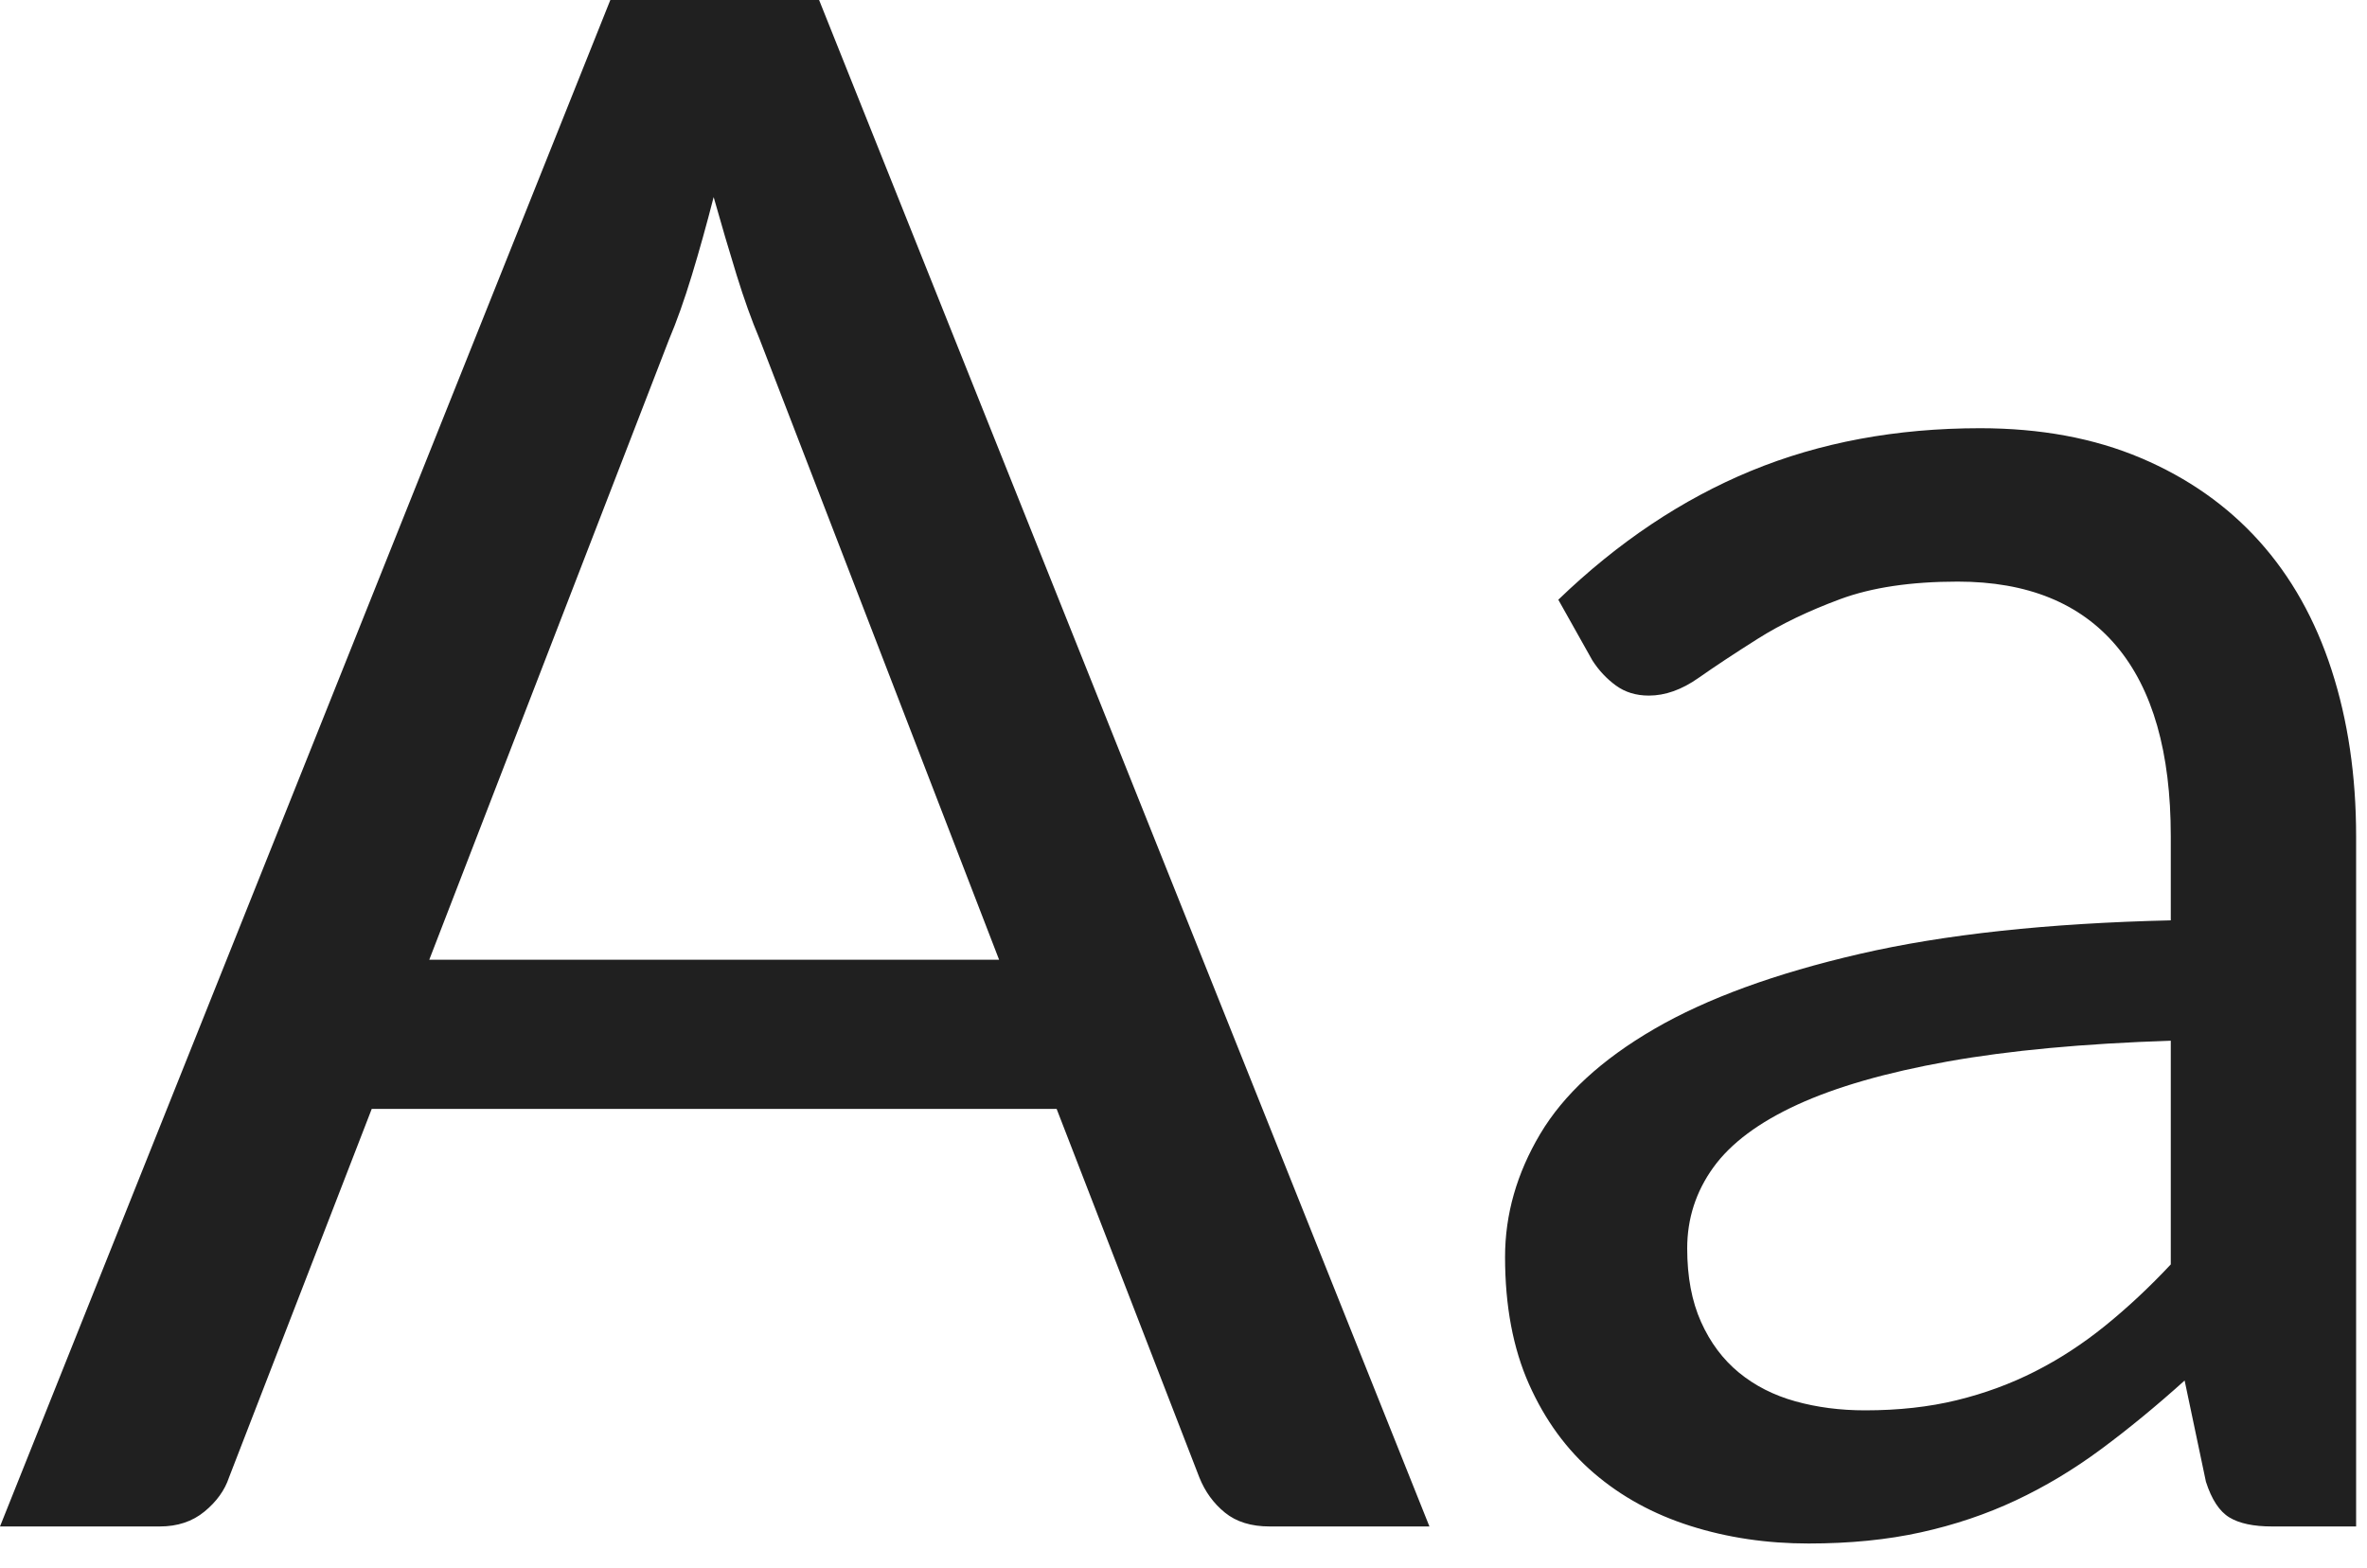 <?xml version="1.0" encoding="UTF-8"?>
<svg width="80px" height="53px" viewBox="0 0 80 53" version="1.1" xmlns="http://www.w3.org/2000/svg" xmlns:xlink="http://www.w3.org/1999/xlink">
    <!-- Generator: Sketch 48.1 (47250) - http://www.bohemiancoding.com/sketch -->
    <title>Aa</title>
    <desc>Created with Sketch.</desc>
    <defs></defs>
    <g id="BP-1440px-|-Travel.App" stroke="none" stroke-width="1" fill="none" fill-rule="evenodd" transform="translate(-1098, -5504)">
        <path d="M1146.312,5555.588 L1140.912,5555.588 C1140.288,5555.588 1139.784,5555.432 1139.4,5555.12 C1139.016,5554.808 1138.728,5554.412 1138.536,5553.932 L1133.712,5541.476 L1110.564,5541.476 L1105.74,5553.932 C1105.596,5554.364 1105.32,5554.748 1104.912,5555.084 C1104.504,5555.42 1104,5555.588 1103.4,5555.588 L1098,5555.588 L1118.628,5504 L1125.684,5504 L1146.312,5555.588 Z M1112.508,5536.436 L1131.768,5536.436 L1123.668,5515.448 C1123.404,5514.824 1123.146,5514.104 1122.894,5513.288 C1122.642,5512.472 1122.384,5511.596 1122.12,5510.66 C1121.88,5511.596 1121.634,5512.478 1121.382,5513.306 C1121.13,5514.134 1120.872,5514.86 1120.608,5515.484 L1112.508,5536.436 Z M1174.788,5555.588 C1174.164,5555.588 1173.684,5555.486 1173.348,5555.282 C1173.012,5555.078 1172.748,5554.676 1172.556,5554.076 L1171.836,5550.656 C1170.876,5551.52 1169.934,5552.294 1169.01,5552.978 C1168.086,5553.662 1167.126,5554.238 1166.13,5554.706 C1165.134,5555.174 1164.066,5555.534 1162.926,5555.786 C1161.786,5556.038 1160.52,5556.164 1159.128,5556.164 C1157.712,5556.164 1156.38,5555.966 1155.132,5555.57 C1153.884,5555.174 1152.798,5554.58 1151.874,5553.788 C1150.95,5552.996 1150.218,5551.994 1149.678,5550.782 C1149.138,5549.57 1148.868,5548.136 1148.868,5546.48 C1148.868,5545.04 1149.264,5543.654 1150.056,5542.322 C1150.848,5540.99 1152.132,5539.808 1153.908,5538.776 C1155.684,5537.744 1158,5536.898 1160.856,5536.238 C1163.712,5535.578 1167.216,5535.2 1171.368,5535.104 L1171.368,5532.26 C1171.368,5529.428 1170.756,5527.286 1169.532,5525.834 C1168.308,5524.382 1166.52,5523.656 1164.168,5523.656 C1162.584,5523.656 1161.258,5523.854 1160.19,5524.25 C1159.122,5524.646 1158.198,5525.09 1157.418,5525.582 C1156.638,5526.074 1155.966,5526.518 1155.402,5526.914 C1154.838,5527.31 1154.28,5527.508 1153.728,5527.508 C1153.296,5527.508 1152.924,5527.394 1152.612,5527.166 C1152.3,5526.938 1152.036,5526.656 1151.82,5526.32 L1150.668,5524.268 C1152.684,5522.324 1154.856,5520.872 1157.184,5519.912 C1159.512,5518.952 1162.092,5518.472 1164.924,5518.472 C1166.964,5518.472 1168.776,5518.808 1170.36,5519.48 C1171.944,5520.152 1173.276,5521.088 1174.356,5522.288 C1175.436,5523.488 1176.252,5524.94 1176.804,5526.644 C1177.356,5528.348 1177.632,5530.22 1177.632,5532.26 L1177.632,5555.588 L1174.788,5555.588 Z M1161.036,5551.664 C1162.164,5551.664 1163.196,5551.55 1164.132,5551.322 C1165.068,5551.094 1165.95,5550.77 1166.778,5550.35 C1167.606,5549.93 1168.398,5549.414 1169.154,5548.802 C1169.91,5548.19 1170.648,5547.5 1171.368,5546.732 L1171.368,5539.172 C1168.416,5539.268 1165.902,5539.502 1163.826,5539.874 C1161.75,5540.246 1160.058,5540.732 1158.75,5541.332 C1157.442,5541.932 1156.494,5542.64 1155.906,5543.456 C1155.318,5544.272 1155.024,5545.184 1155.024,5546.192 C1155.024,5547.152 1155.18,5547.98 1155.492,5548.676 C1155.804,5549.372 1156.23,5549.942 1156.77,5550.386 C1157.31,5550.83 1157.946,5551.154 1158.678,5551.358 C1159.41,5551.562 1160.196,5551.664 1161.036,5551.664 Z" id="Aa" fill="#202020"></path>
    </g>
</svg>